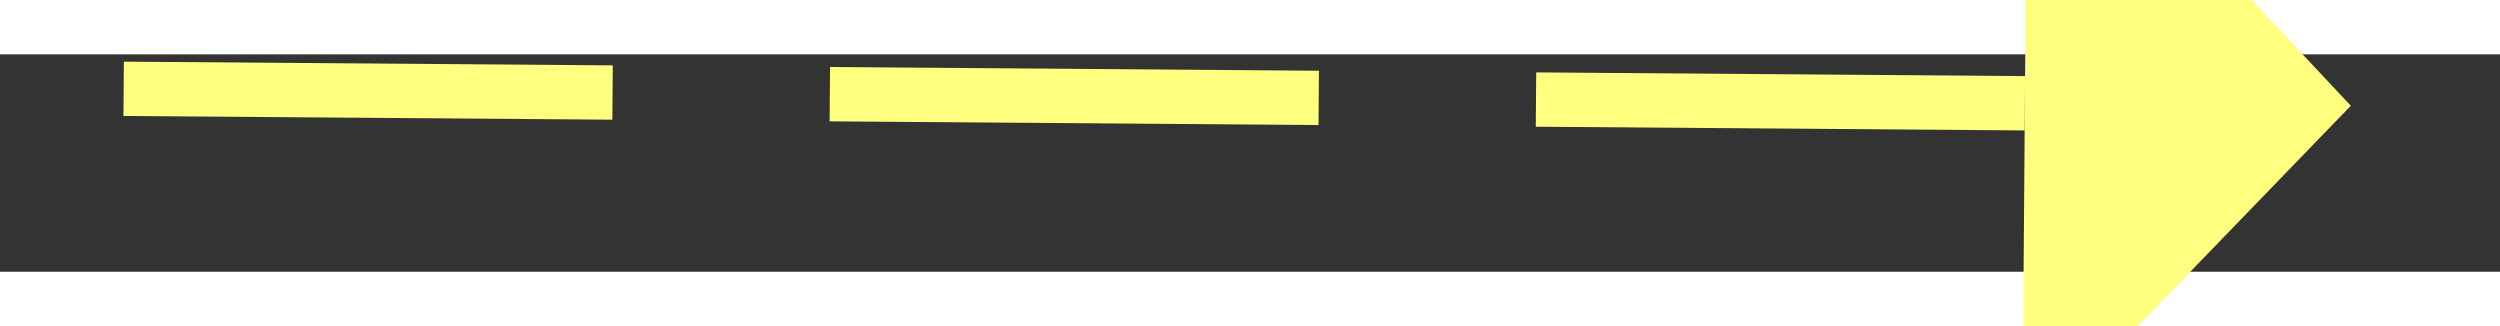 ﻿<?xml version="1.0" encoding="utf-8"?>
<svg version="1.1" xmlns:xlink="http://www.w3.org/1999/xlink" width="46px" height="6px" preserveAspectRatio="xMinYMid meet" viewBox="922 4025  46 4" xmlns="http://www.w3.org/2000/svg">
  <rect x="922" y="4025" width="46" height="4" fill="#333333" stroke="none"/>
  <g transform="matrix(0.454 -0.891 0.891 0.454 -3072.104 3040.781 )">
    <path d="M 959 4033.8  L 965 4027.5  L 959 4021.2  L 959 4033.8  Z " fill-rule="nonzero" fill="#ffff80" stroke="none" transform="matrix(0.447 0.894 -0.894 0.447 4124.412 1381.561 )" />
    <path d="M 924 4027.5  L 960 4027.5  " stroke-width="1" stroke-dasharray="9,4" stroke="#ffff80" fill="none" transform="matrix(0.447 0.894 -0.894 0.447 4124.412 1381.561 )" />
  </g>
</svg>
